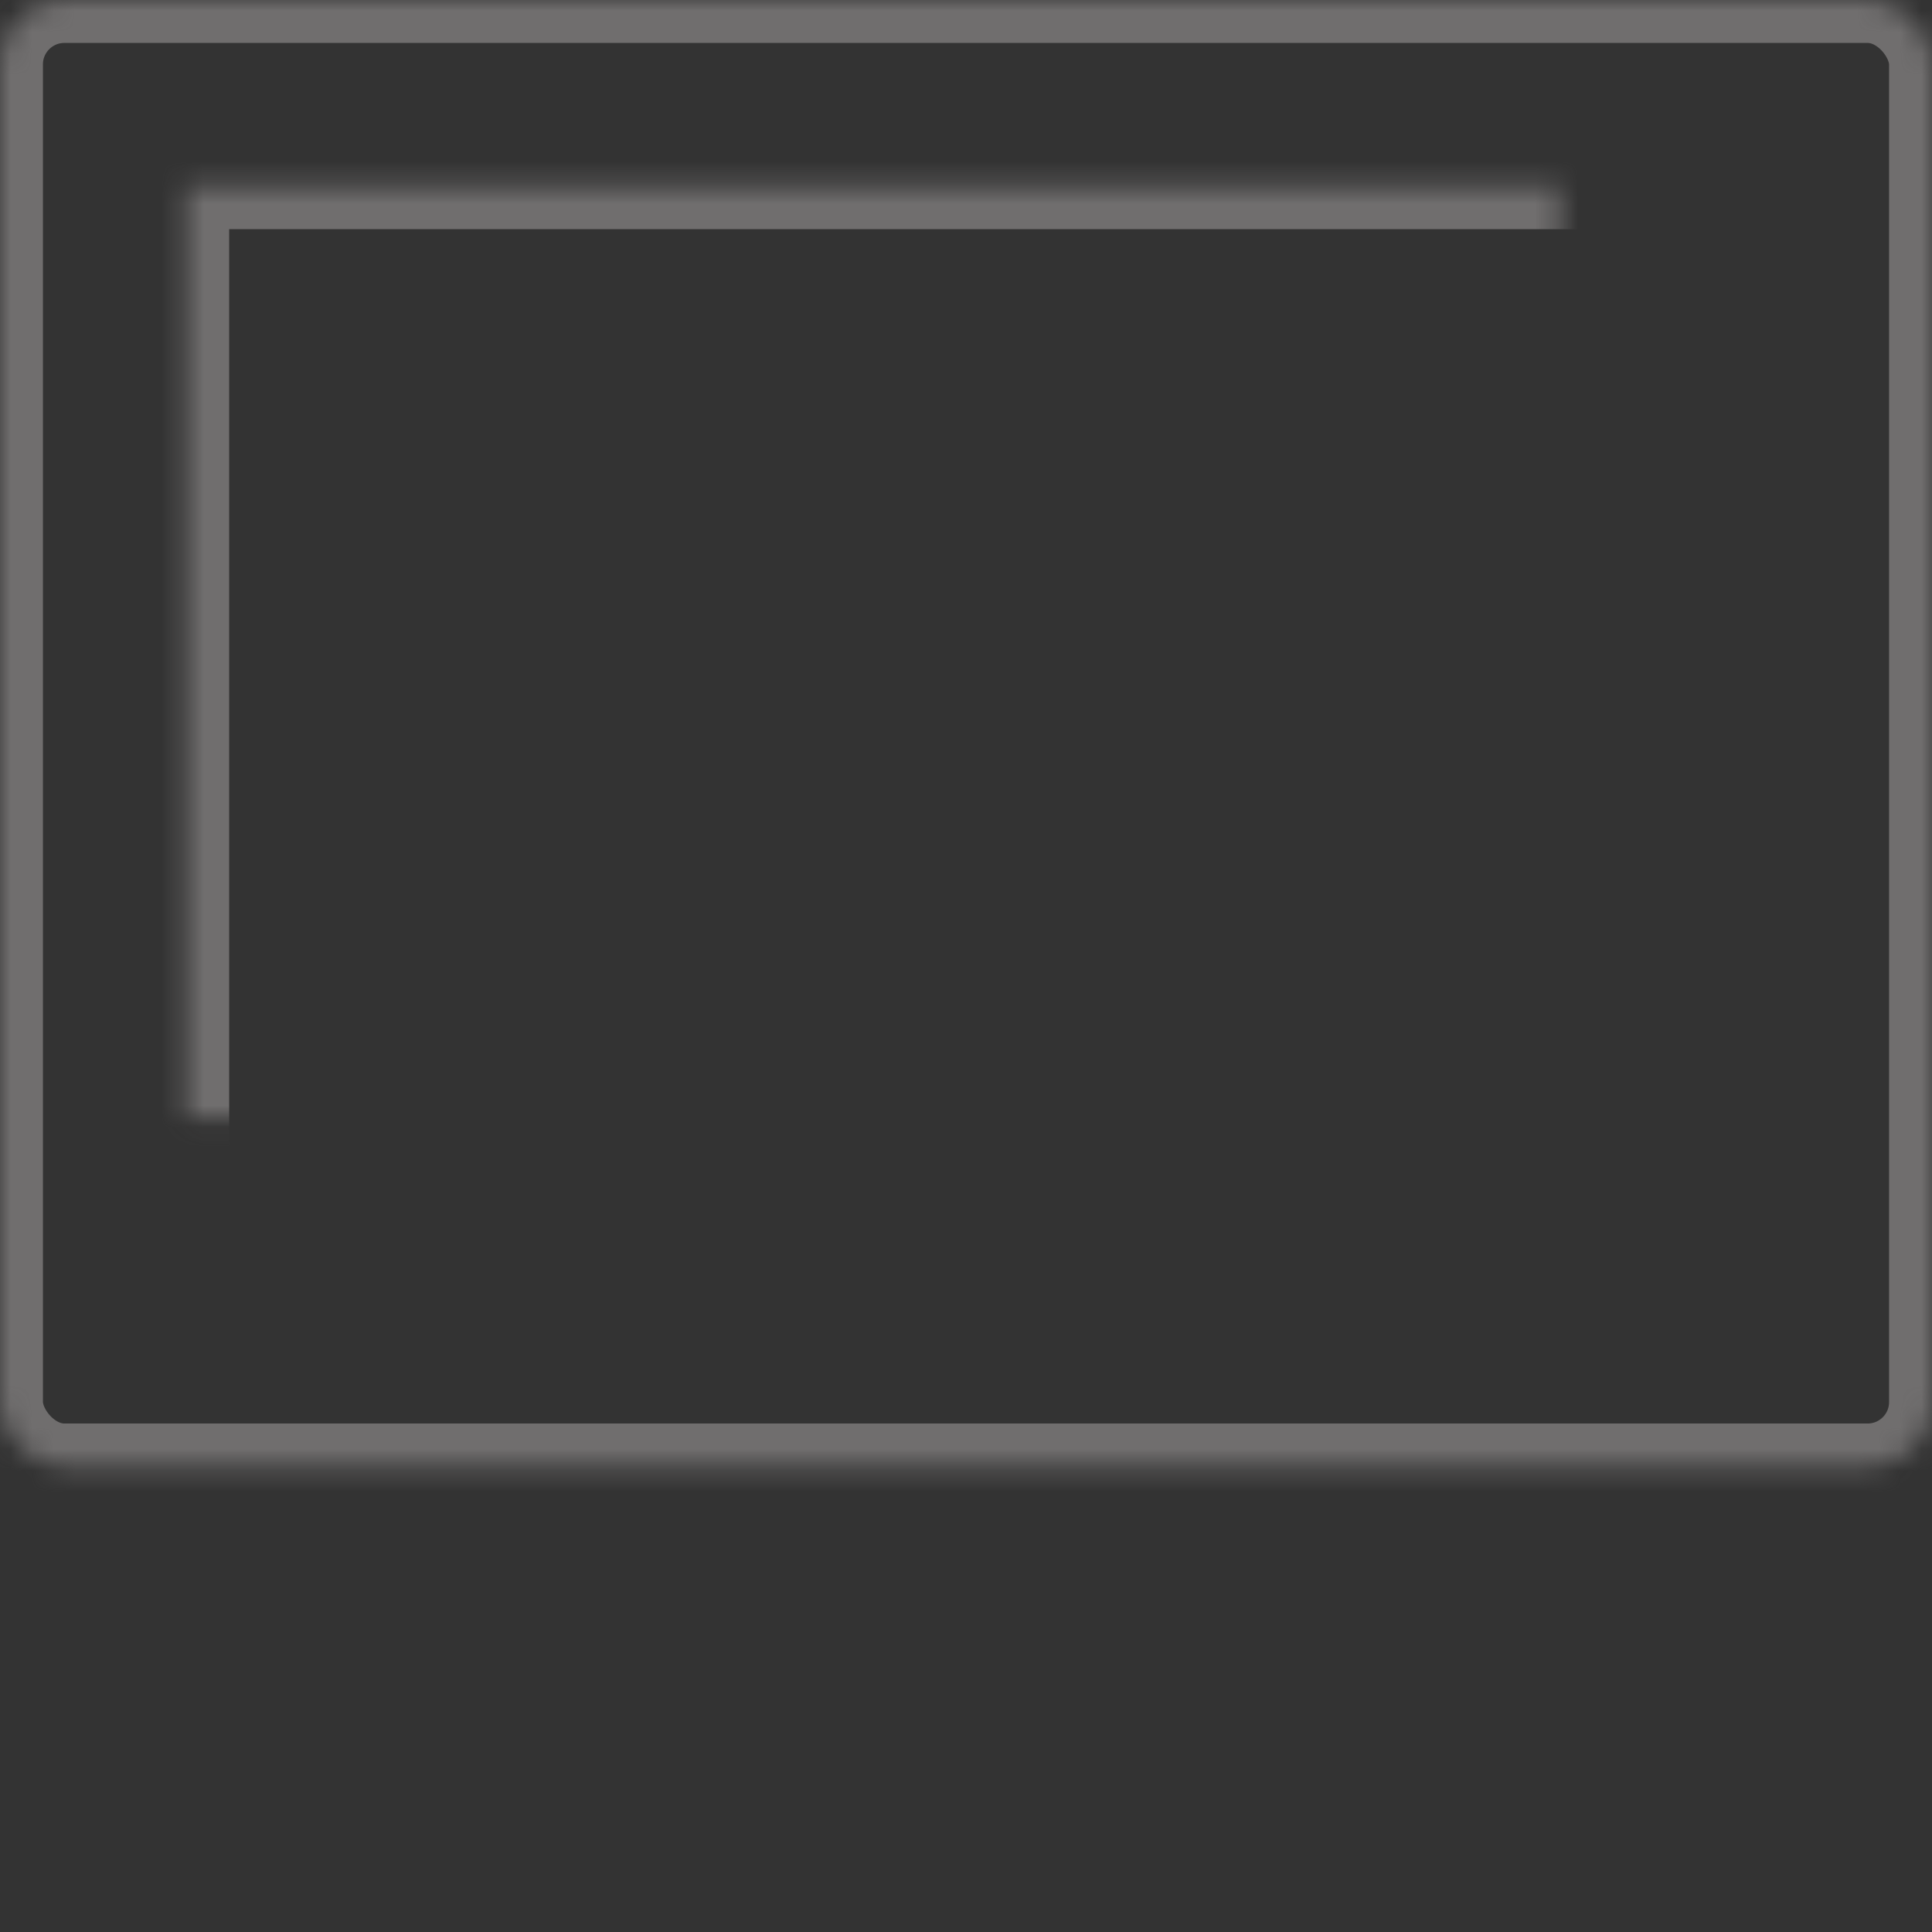 <?xml version="1.0" encoding="UTF-8" standalone="no"?>
<svg width="90px" height="90px" viewBox="0 0 90 90" version="1.1" xmlns="http://www.w3.org/2000/svg" xmlns:xlink="http://www.w3.org/1999/xlink">
    <rect x="0" y="0" width="90" height="90" fill="#333333" stroke="none"/>
    <!-- Generator: Sketch 3.7.1 (28215) - http://www.bohemiancoding.com/sketch -->
    <title>desktop-device</title>
    <desc>Created with Sketch.</desc>
    <defs>
        <polygon id="path-1" points="15.181 75.904 74.819 75.904 85.663 90 4.337 90"></polygon>
        <mask id="mask-2" maskContentUnits="userSpaceOnUse" maskUnits="objectBoundingBox" x="0" y="0" width="81.325" height="14.096" fill="white">
            <use xlink:href="#path-1"></use>
        </mask>
        <rect id="path-3" x="33.614" y="67.229" width="21.687" height="14.096"></rect>
        <mask id="mask-4" maskContentUnits="userSpaceOnUse" maskUnits="objectBoundingBox" x="0" y="0" width="21.687" height="14.096" fill="white">
            <use xlink:href="#path-3"></use>
        </mask>
        <rect id="path-5" x="0" y="0" width="90" height="68.313" rx="3"></rect>
        <mask id="mask-6" maskContentUnits="userSpaceOnUse" maskUnits="objectBoundingBox" x="0" y="0" width="90" height="68.313" fill="white">
            <use xlink:href="#path-5"></use>
        </mask>
        <rect id="path-7" x="8.675" y="8.675" width="72.651" height="52.048"></rect>
        <mask id="mask-8" maskContentUnits="userSpaceOnUse" maskUnits="objectBoundingBox" x="0" y="0" width="72.651" height="52.048" fill="white">
            <use xlink:href="#path-7"></use>
        </mask>
    </defs>
    <g id="Project-Creation" stroke="none" stroke-width="1" fill="none" fill-rule="evenodd">
        <g id="Project-Creation---devices---all-platforms" transform="translate(-1007, -295)" stroke="#706E6E" stroke-width="4">
            <g id="desktop-device" transform="translate(1007, 295)">
                <use id="Rectangle-166" mask="url(#mask-2)" stroke-linecap="round" stroke-linejoin="round" xlink:href="#path-1"></use>
                <use id="Rectangle-165" mask="url(#mask-4)" fill="#FFFFFF" xlink:href="#path-3"></use>
                <use id="Rectangle-163" mask="url(#mask-6)" xlink:href="#path-5"></use>
                <use id="Rectangle-164" mask="url(#mask-8)" xlink:href="#path-7"></use>
            </g>
        </g>
    </g>
</svg>